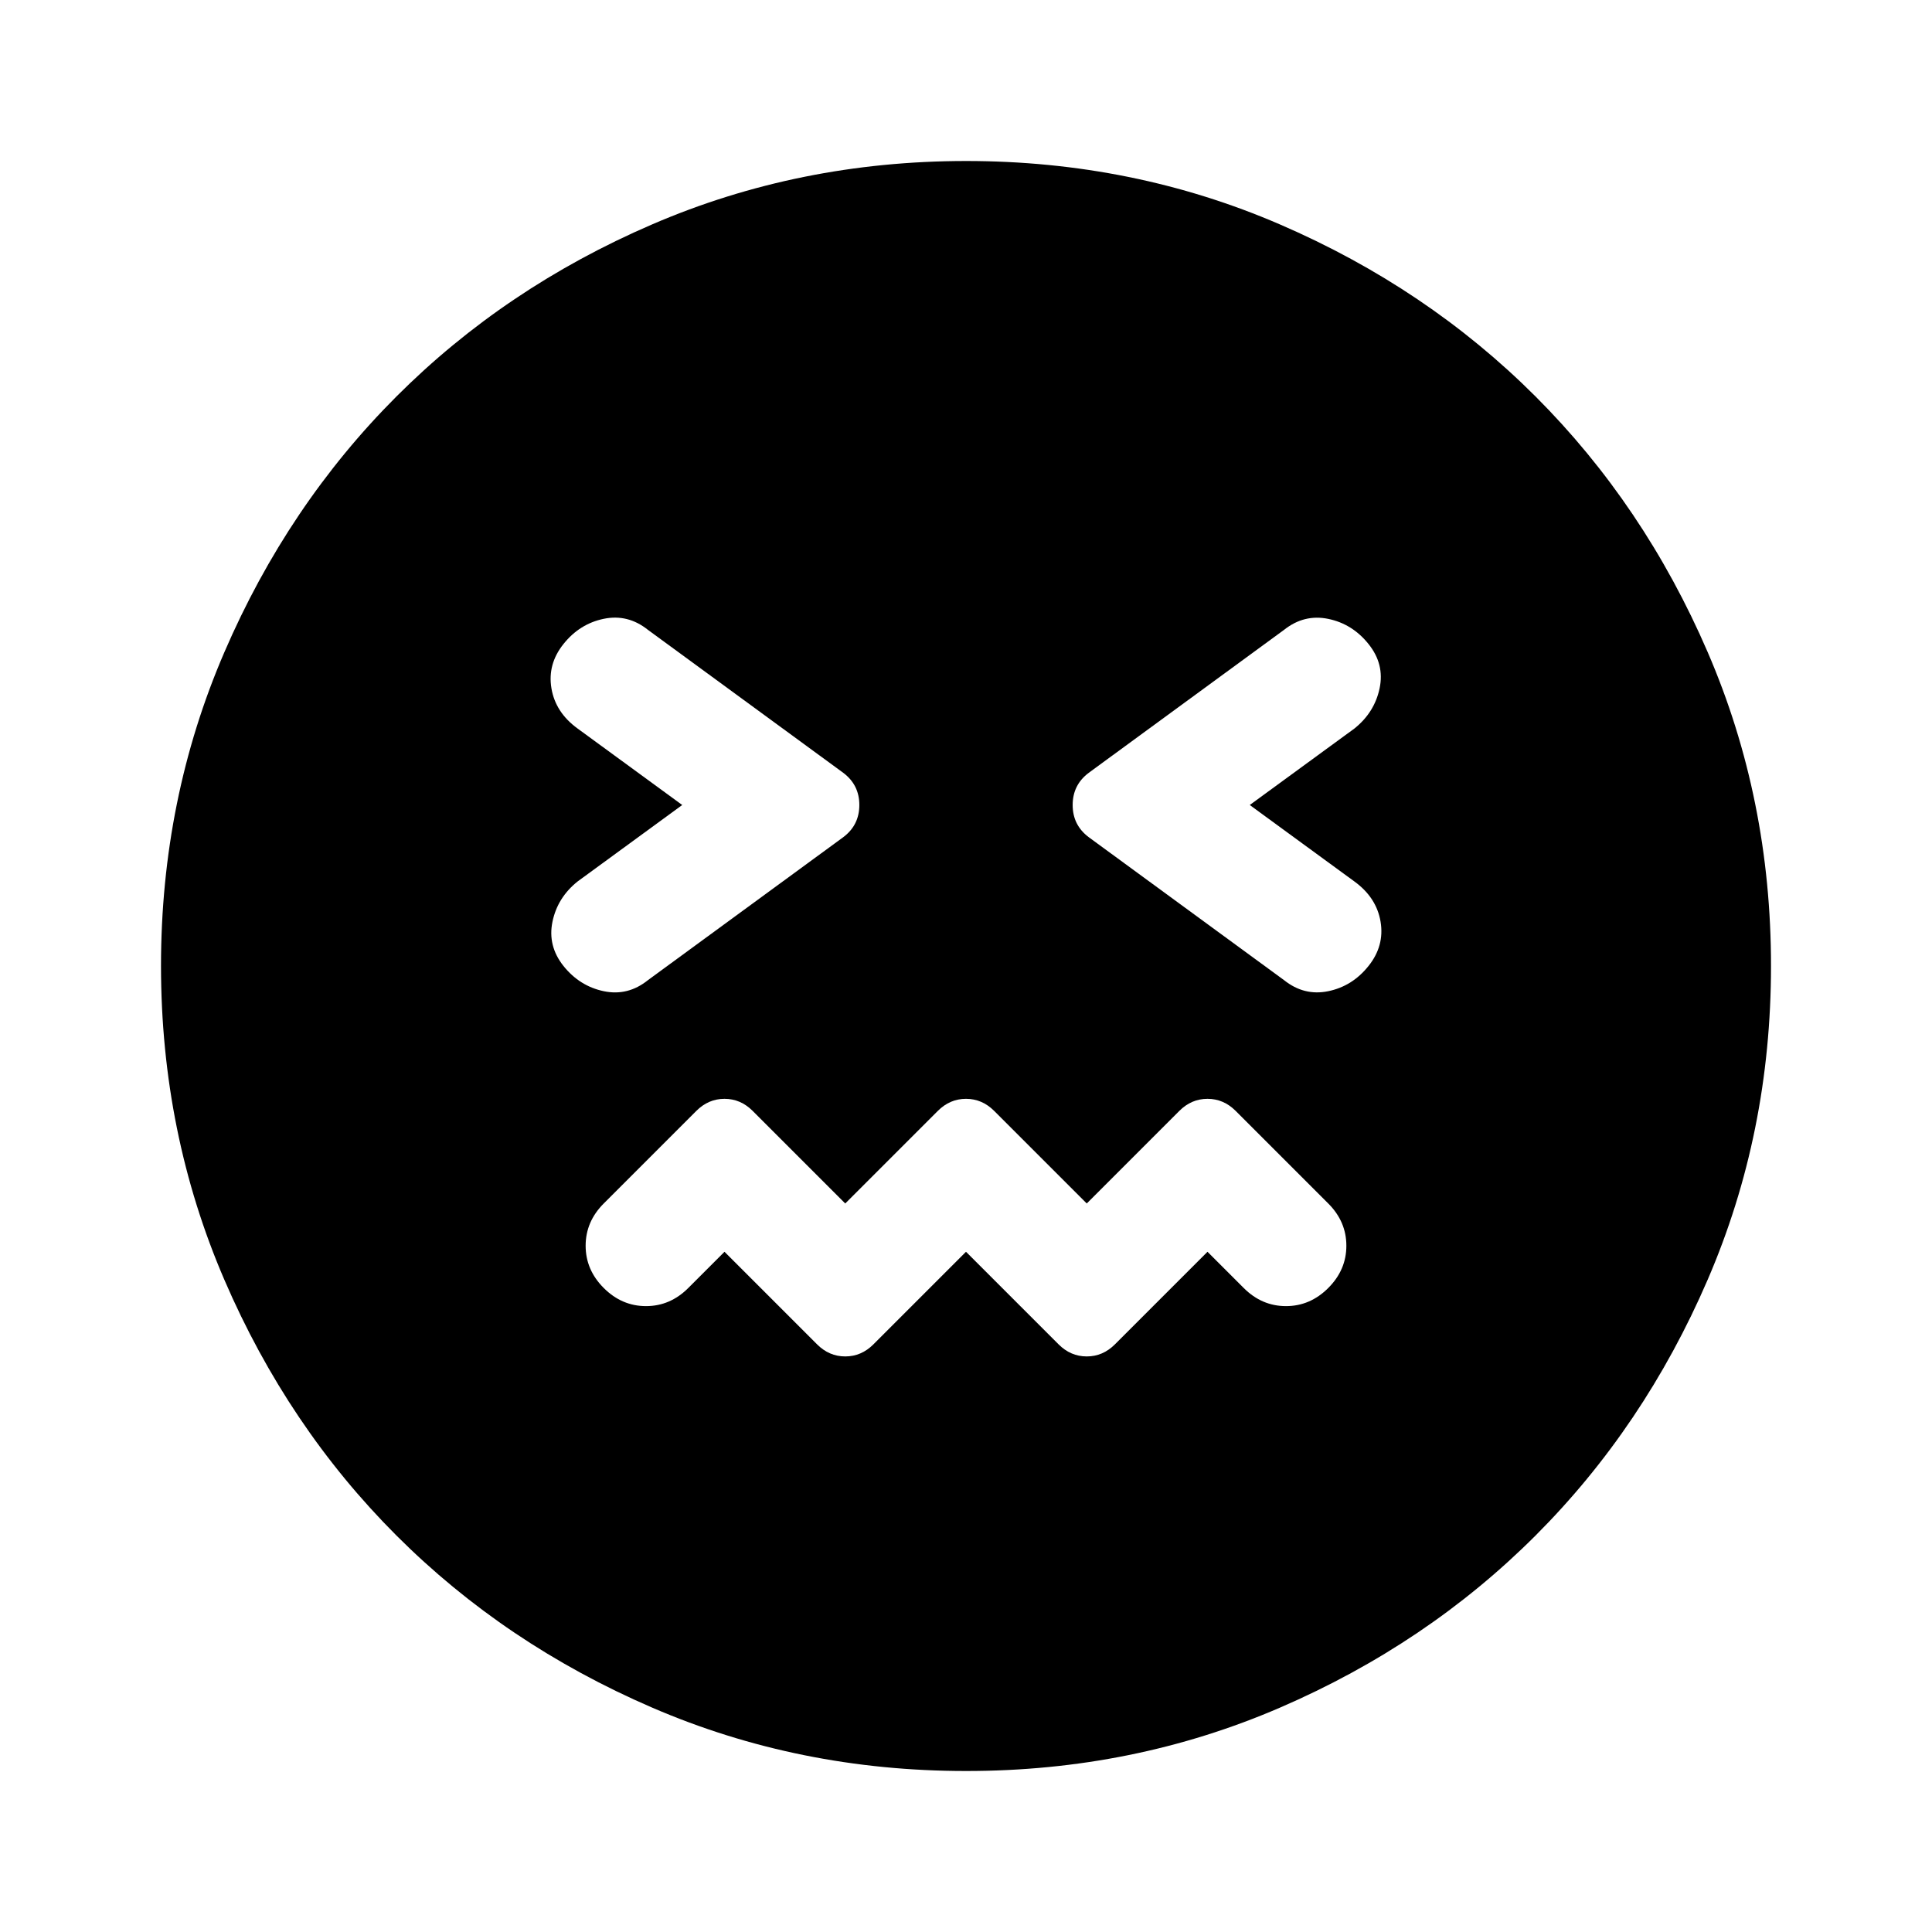 <svg xmlns="http://www.w3.org/2000/svg" width="1em" height="1em" viewBox="0 0 24 24"><path fill="currentColor" d="m12 15.55l1.15 1.15q.15.15.35.15t.35-.15L15 15.55l.45.45q.225.225.525.225T16.5 16q.225-.225.225-.525t-.225-.525l-1.15-1.15q-.15-.15-.35-.15t-.35.15l-1.15 1.15l-1.15-1.15q-.15-.15-.35-.15t-.35.15l-1.15 1.15l-1.15-1.15q-.15-.15-.35-.15t-.35.15L7.5 14.95q-.225.225-.225.525T7.5 16q.225.225.525.225T8.55 16l.45-.45l1.15 1.15q.15.15.35.15t.35-.15zM8.475 10l-1.3.95q-.25.2-.312.5T7 12q.2.25.5.313t.55-.138l2.425-1.775q.2-.15.2-.4t-.2-.4L8.05 7.825q-.25-.2-.55-.138T7 8q-.2.25-.15.55t.325.5zm7.05 0l1.3-.95q.25-.2.313-.5T17 8q-.2-.25-.5-.312t-.55.137L13.525 9.6q-.2.15-.2.4t.2.4l2.425 1.775q.25.2.55.138T17 12q.2-.25.15-.55t-.325-.5zM12 22q-2.075 0-3.9-.788t-3.175-2.137q-1.35-1.35-2.137-3.175T2 12q0-2.075.788-3.9t2.137-3.175q1.35-1.35 3.175-2.137T12 2q2.075 0 3.9.788t3.175 2.137q1.35 1.35 2.138 3.175T22 12q0 2.075-.788 3.9t-2.137 3.175q-1.35 1.35-3.175 2.138T12 22"/></svg>